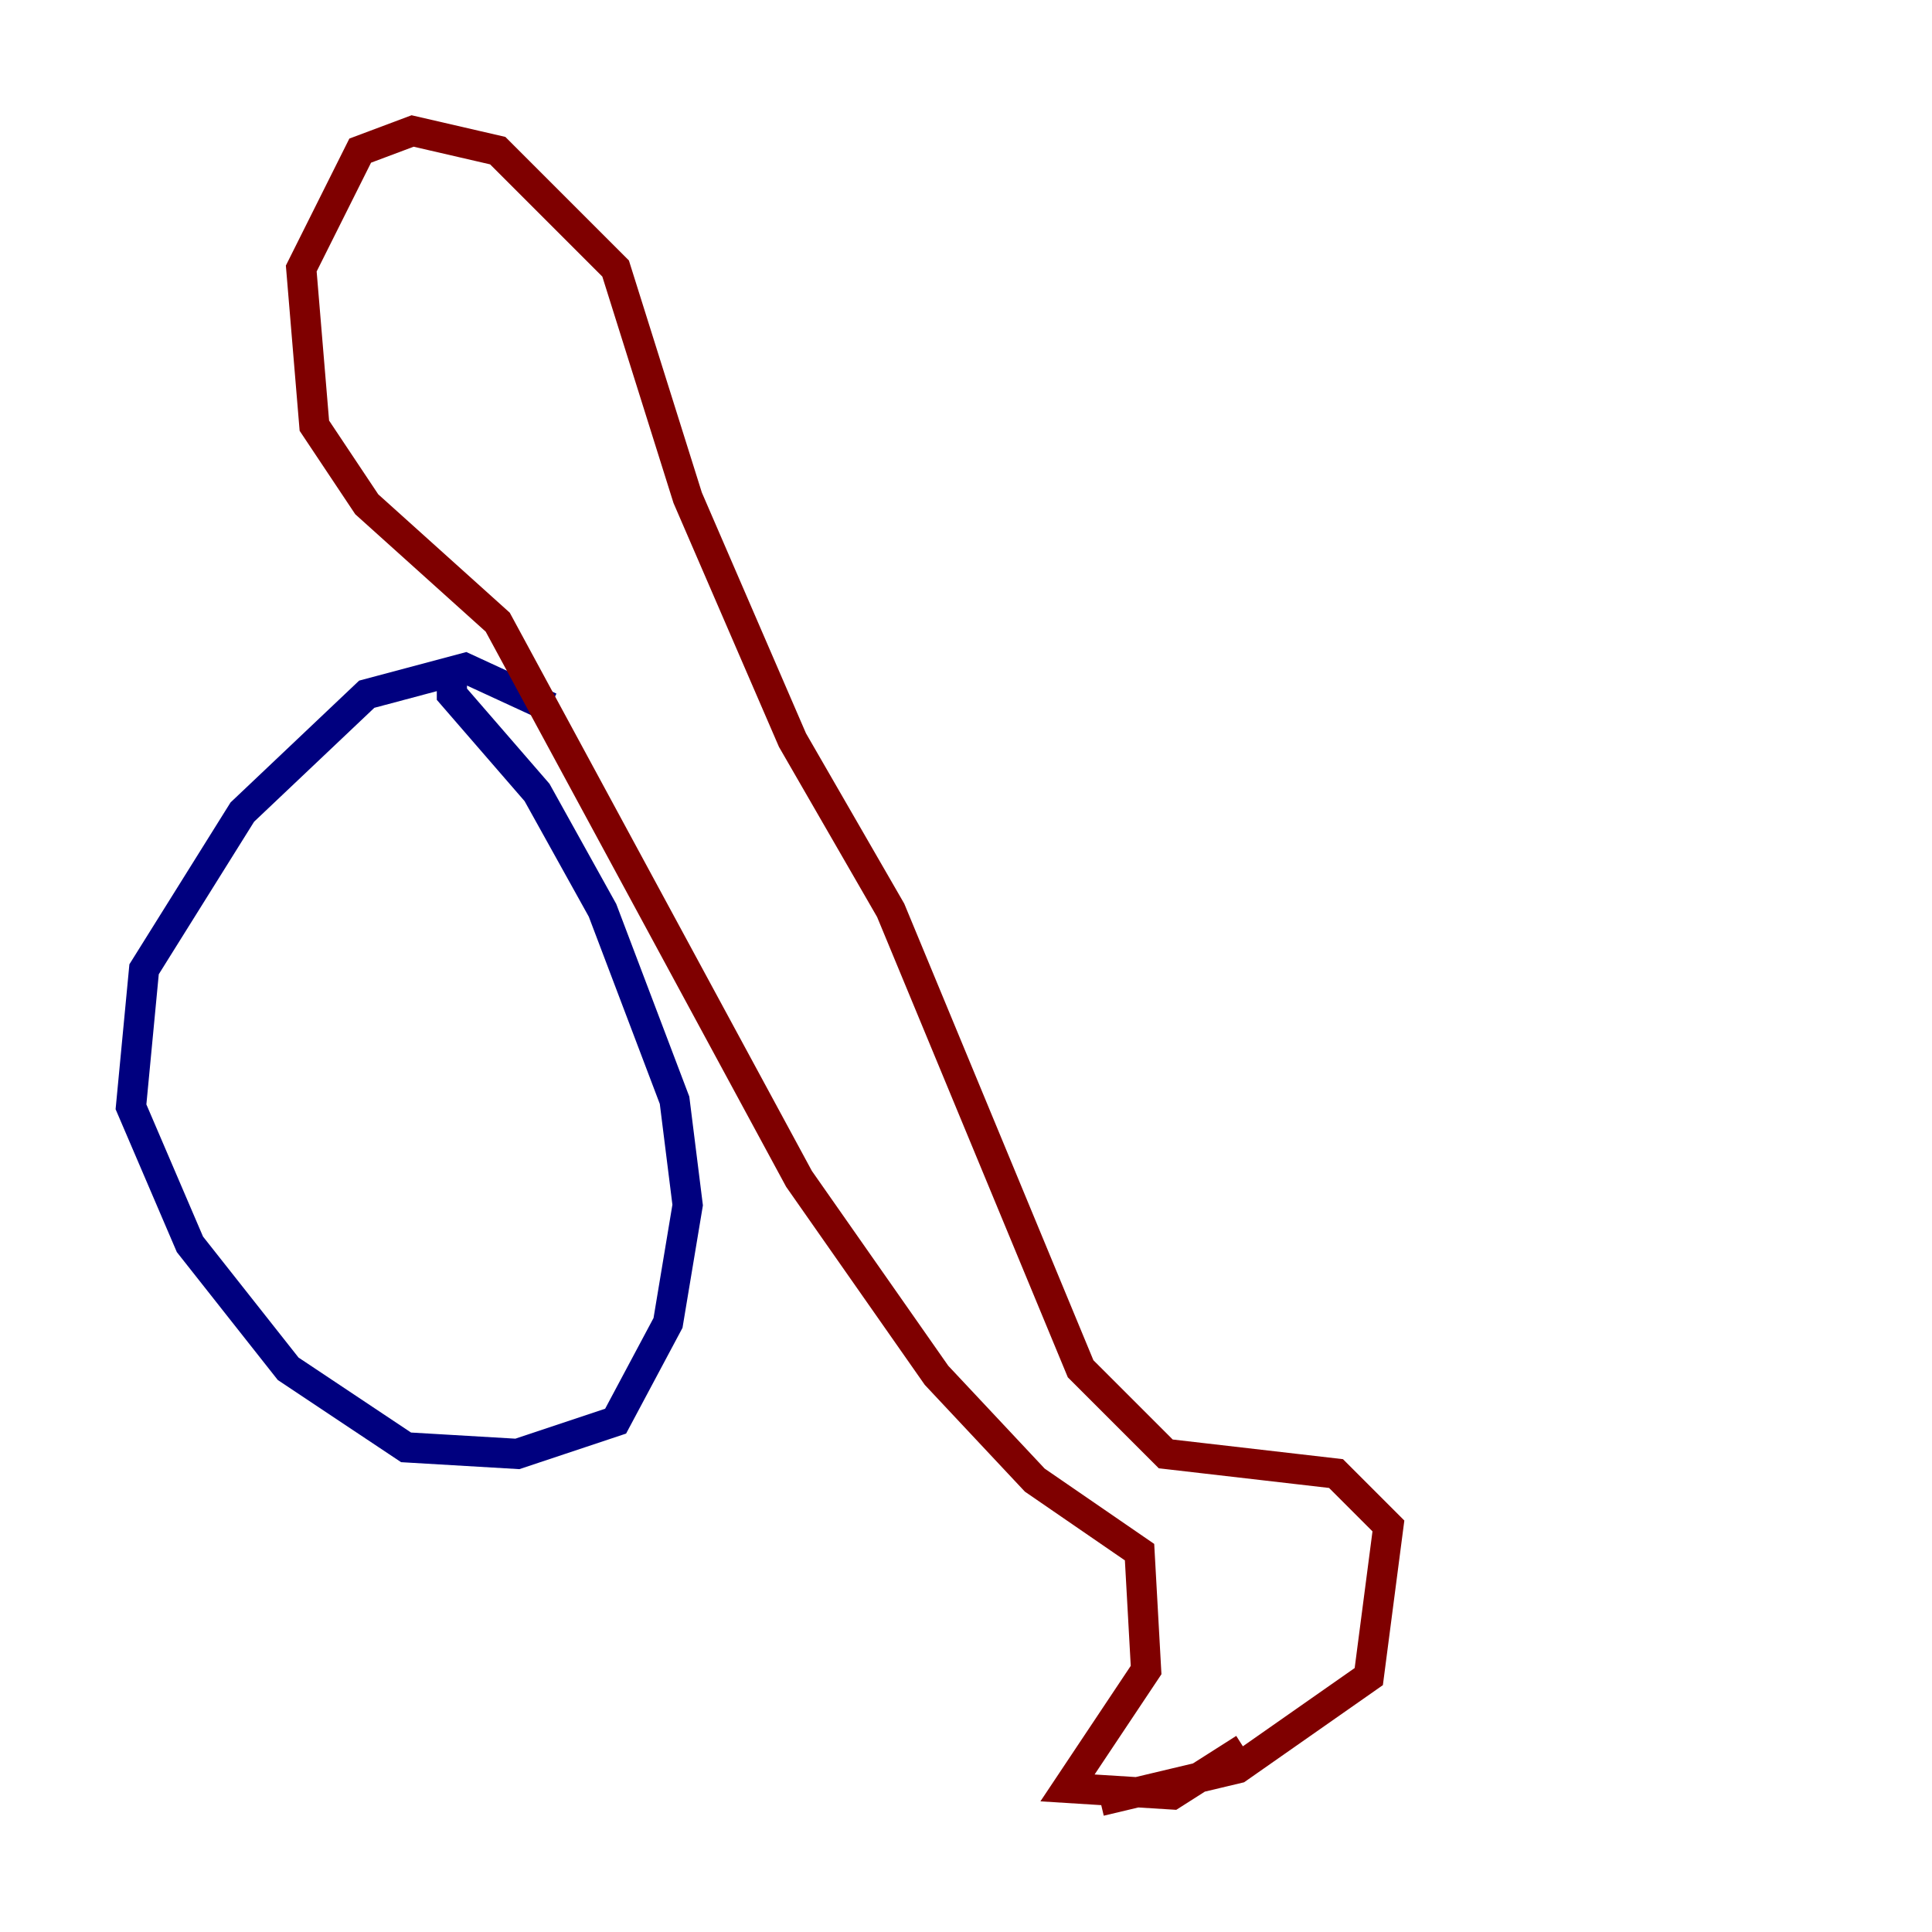 <?xml version="1.0" encoding="utf-8" ?>
<svg baseProfile="tiny" height="128" version="1.2" viewBox="0,0,128,128" width="128" xmlns="http://www.w3.org/2000/svg" xmlns:ev="http://www.w3.org/2001/xml-events" xmlns:xlink="http://www.w3.org/1999/xlink"><defs /><polyline fill="none" points="36.447,46.861 30.807,44.258 24.298,45.993 16.054,53.803 9.546,64.217 8.678,73.329 12.583,82.441 19.091,90.685 26.902,95.891 34.278,96.325 40.786,94.156 44.258,87.647 45.559,79.837 44.691,72.895 39.919,60.312 35.58,52.502 29.939,45.993 29.939,44.258" stroke="#00007f" stroke-width="2" /><polyline fill="none" points="72.895,119.322 82.007,117.153 90.685,111.078 91.986,101.098 88.515,97.627 77.234,96.325 71.593,90.685 59.01,60.312 52.502,49.031 45.559,32.976 40.786,17.79 32.976,9.98 27.336,8.678 23.864,9.98 19.959,17.79 20.827,28.203 24.298,33.41 32.976,41.22 52.936,78.102 62.047,91.119 68.556,98.061 75.498,102.834 75.932,110.644 70.725,118.454 77.668,118.888 82.441,115.851" stroke="#7f0000" stroke-width="2" /></svg>
